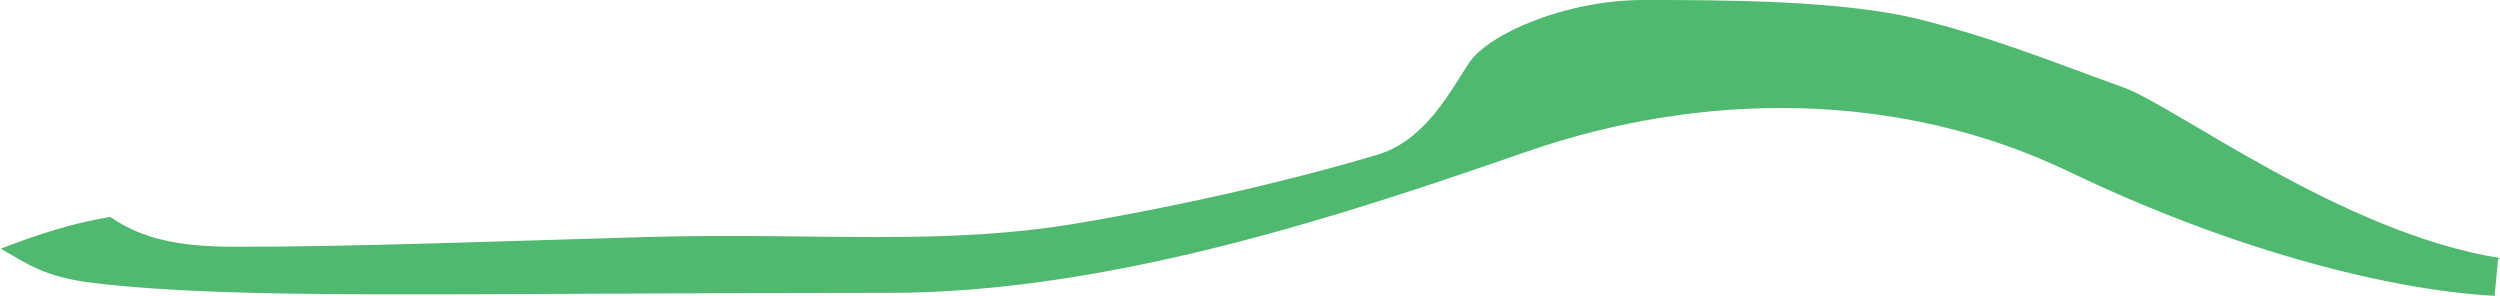 <?xml version="1.0" encoding="iso-8859-1"?>
<!-- Generator: Adobe Illustrator 16.0.0, SVG Export Plug-In . SVG Version: 6.00 Build 0)  -->
<!DOCTYPE svg PUBLIC "-//W3C//DTD SVG 1.1//EN" "http://www.w3.org/Graphics/SVG/1.1/DTD/svg11.dtd">
<svg version="1.1" id="Layer_1" xmlns="http://www.w3.org/2000/svg" xmlns:xlink="http://www.w3.org/1999/xlink" x="0px" y="0px"
	 width="30.809px" height="3.646px" viewBox="0 0 30.809 3.646" style="enable-background:new 0 0 30.809 3.646;"
	 xml:space="preserve">
<path style="fill:#4FBA6F;" d="M0.008,3.064c0.316,0.178,0.529,0.352,1.159,0.425c1.786,0.209,4.281,0.12,9.793,0.12
	c2.755,0,5.69-0.99,7.86-1.742c2.172-0.752,4.594-0.752,6.681,0.25c1.901,0.913,3.841,1.451,5.245,1.529l-0.002-0.015
	c0.013-0.132,0.026-0.274,0.041-0.433l0.023-0.018c-1.947-0.31-3.997-1.874-4.653-2.108c-0.835-0.298-1.551-0.597-2.505-0.835
	C22.695,0,21.205,0,20.25,0c-0.953,0-1.908,0.417-2.146,0.775c-0.238,0.357-0.537,0.954-1.133,1.133
	c-0.597,0.179-1.909,0.537-3.639,0.835c-1.729,0.297-3.221,0.119-5.368,0.178C6.056,2.976,4.266,3.043,2.895,3.041
	c-0.68,0-1.133-0.094-1.524-0.359L1.356,2.673C1.258,2.69,1.165,2.709,1.074,2.729C0.755,2.797,0.369,2.925,0,3.068L0.008,3.064z"/>
</svg>
